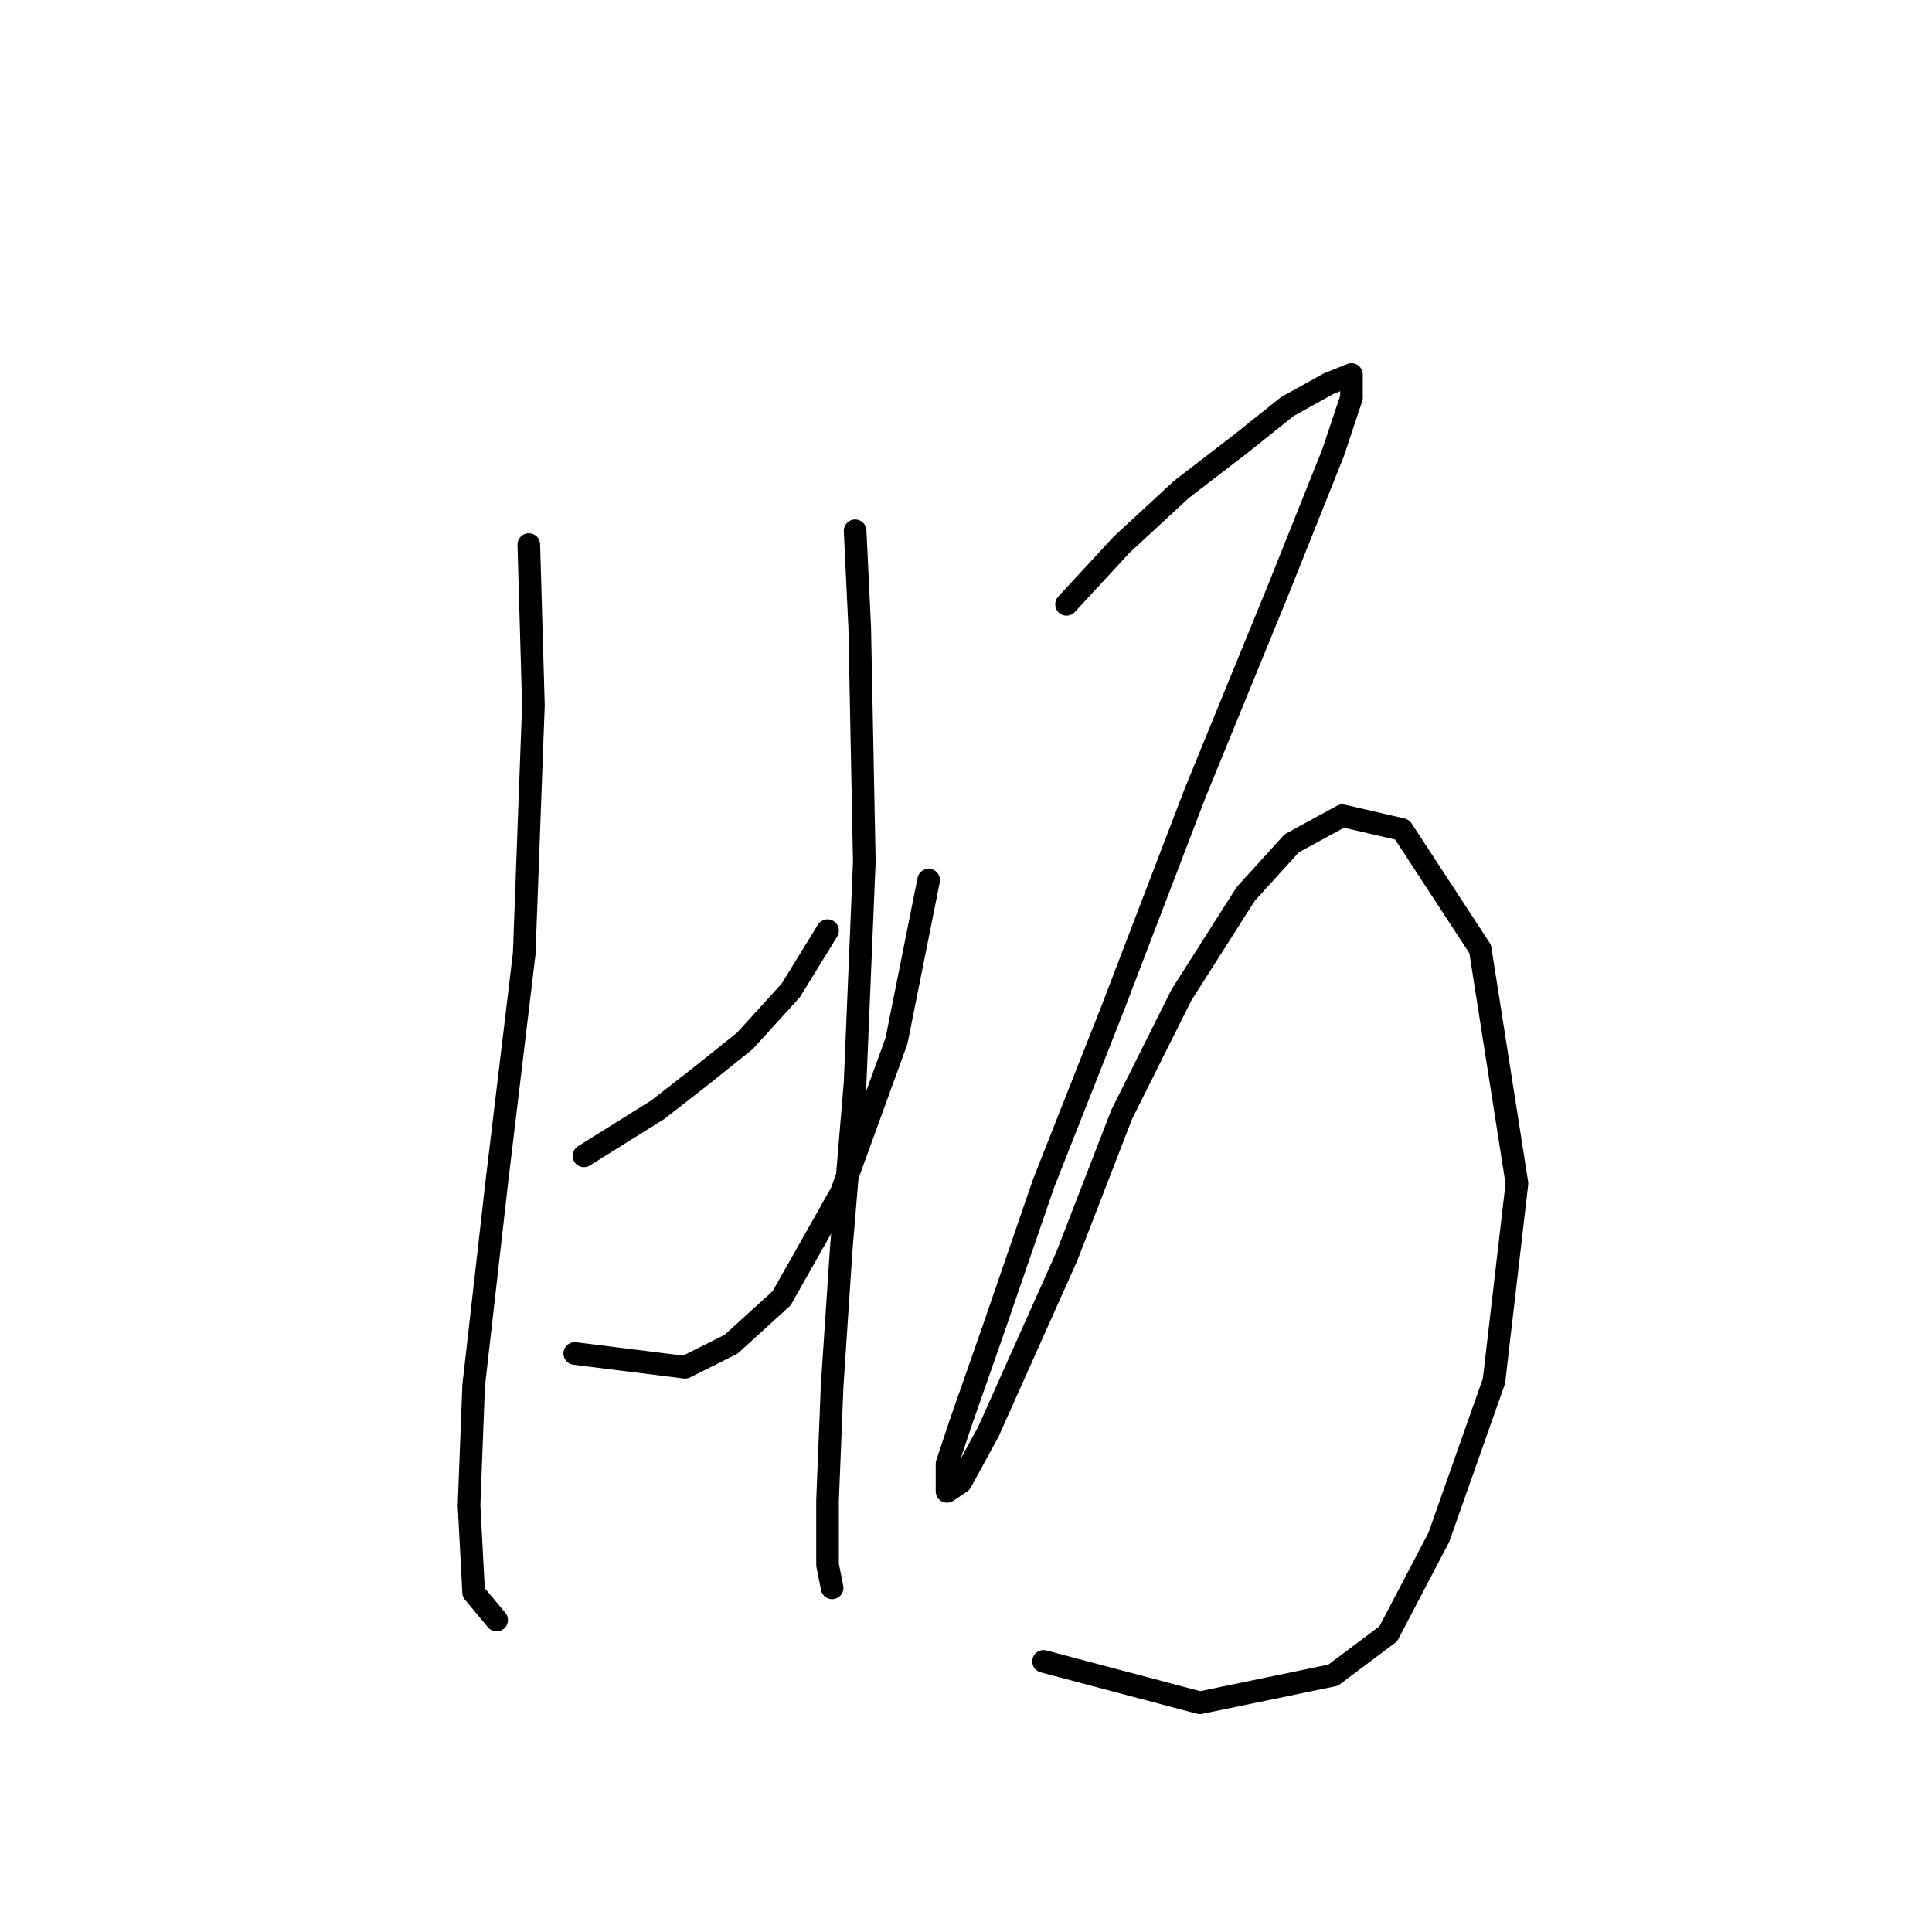 <?xml version="1.0" standalone="no"?>
    <svg width="256" height="256" xmlns="http://www.w3.org/2000/svg" version="1.1">
    <polyline stroke="black" stroke-width="3" stroke-linecap="round" fill="transparent" stroke-linejoin="round" points="70.069 72.159 70.678 93.474 69.46 126.36 65.806 156.81 62.761 183.605 62.152 199.439 62.761 211.01 65.806 214.664 65.806 214.664 " />
        <polyline stroke="black" stroke-width="3" stroke-linecap="round" fill="transparent" stroke-linejoin="round" points="77.377 153.156 87.121 147.066 92.602 142.803 98.692 137.931 104.782 131.232 109.654 123.315 109.654 123.315 " />
        <polyline stroke="black" stroke-width="3" stroke-linecap="round" fill="transparent" stroke-linejoin="round" points="76.159 179.343 90.775 181.17 96.865 178.125 103.564 172.035 111.481 158.028 118.789 137.931 123.052 116.616 123.052 116.616 " />
        <polyline stroke="black" stroke-width="3" stroke-linecap="round" fill="transparent" stroke-linejoin="round" points="113.308 70.332 113.917 83.121 114.526 114.18 113.308 143.412 111.481 165.336 110.263 183.605 109.654 198.83 109.654 207.356 110.263 210.401 110.263 210.401 " />
        <polyline stroke="black" stroke-width="3" stroke-linecap="round" fill="transparent" stroke-linejoin="round" points="141.322 80.076 148.63 72.159 156.547 64.851 164.464 58.761 170.554 53.889 176.035 50.844 179.08 49.626 179.08 52.671 176.644 59.979 169.336 78.249 158.374 105.045 147.412 133.668 138.277 156.81 131.578 176.298 127.315 188.477 125.488 193.958 125.488 197.612 127.315 196.394 130.969 189.695 141.322 166.554 148.63 147.675 156.547 131.841 165.073 118.443 171.163 111.744 177.862 108.09 185.779 109.917 196.131 125.751 201.003 156.81 197.958 182.996 190.651 203.702 183.952 216.491 176.644 221.972 158.983 225.626 138.277 220.145 138.277 220.145 " />
        </svg>